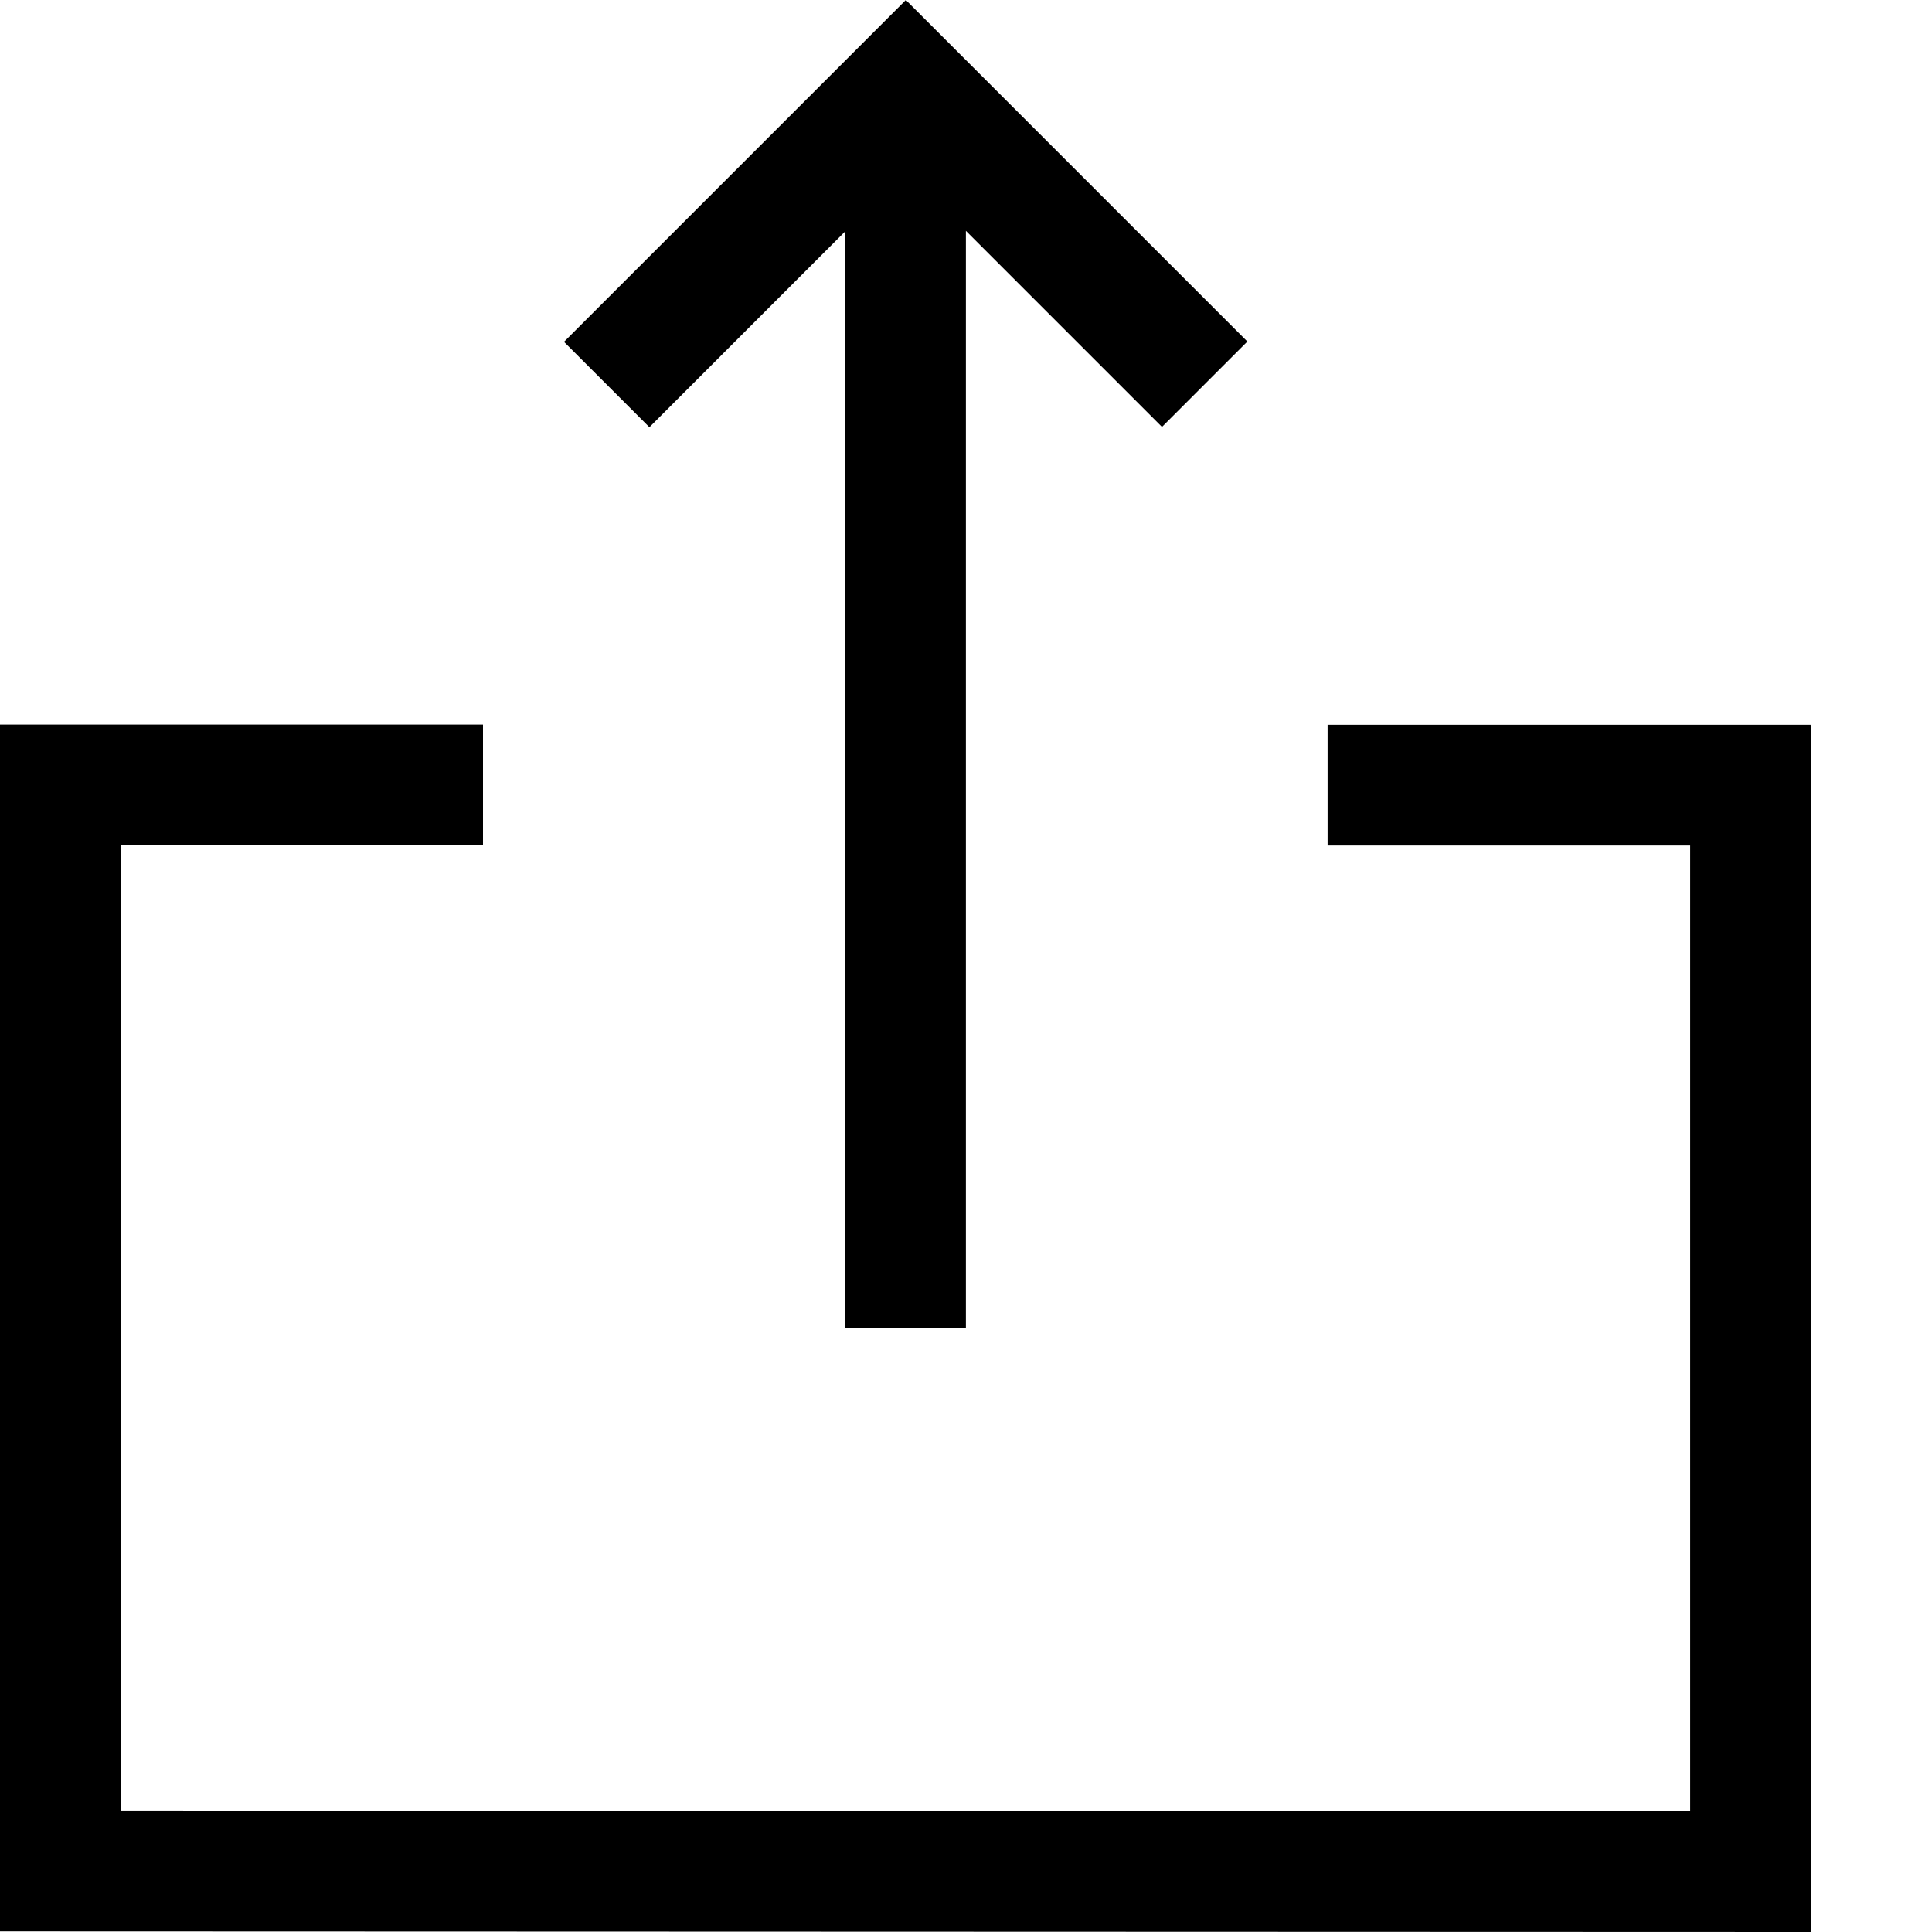 <svg xmlns="http://www.w3.org/2000/svg" viewBox="0 0 1024 1024"><g><polygon points="959.658,384.4 959.658,384.15 703.658,384.15 703.658,448.15 895.825,448.15 895.825,959.775 64,959.675 	64,448.05 256,448.05 256,384.05 0,384.05 0,384.075 0,448.05 0,959.675 0,1023.675 959.825,1024 959.825,384.4 	"/><polygon points="661.137,181.019 480.118,0 434.863,45.254 434.863,45.255 298.933,181.185 344.188,226.44 447.952,122.676 	447.952,703.966 511.952,703.966 511.952,122.343 615.882,226.274 	"/></g></svg>